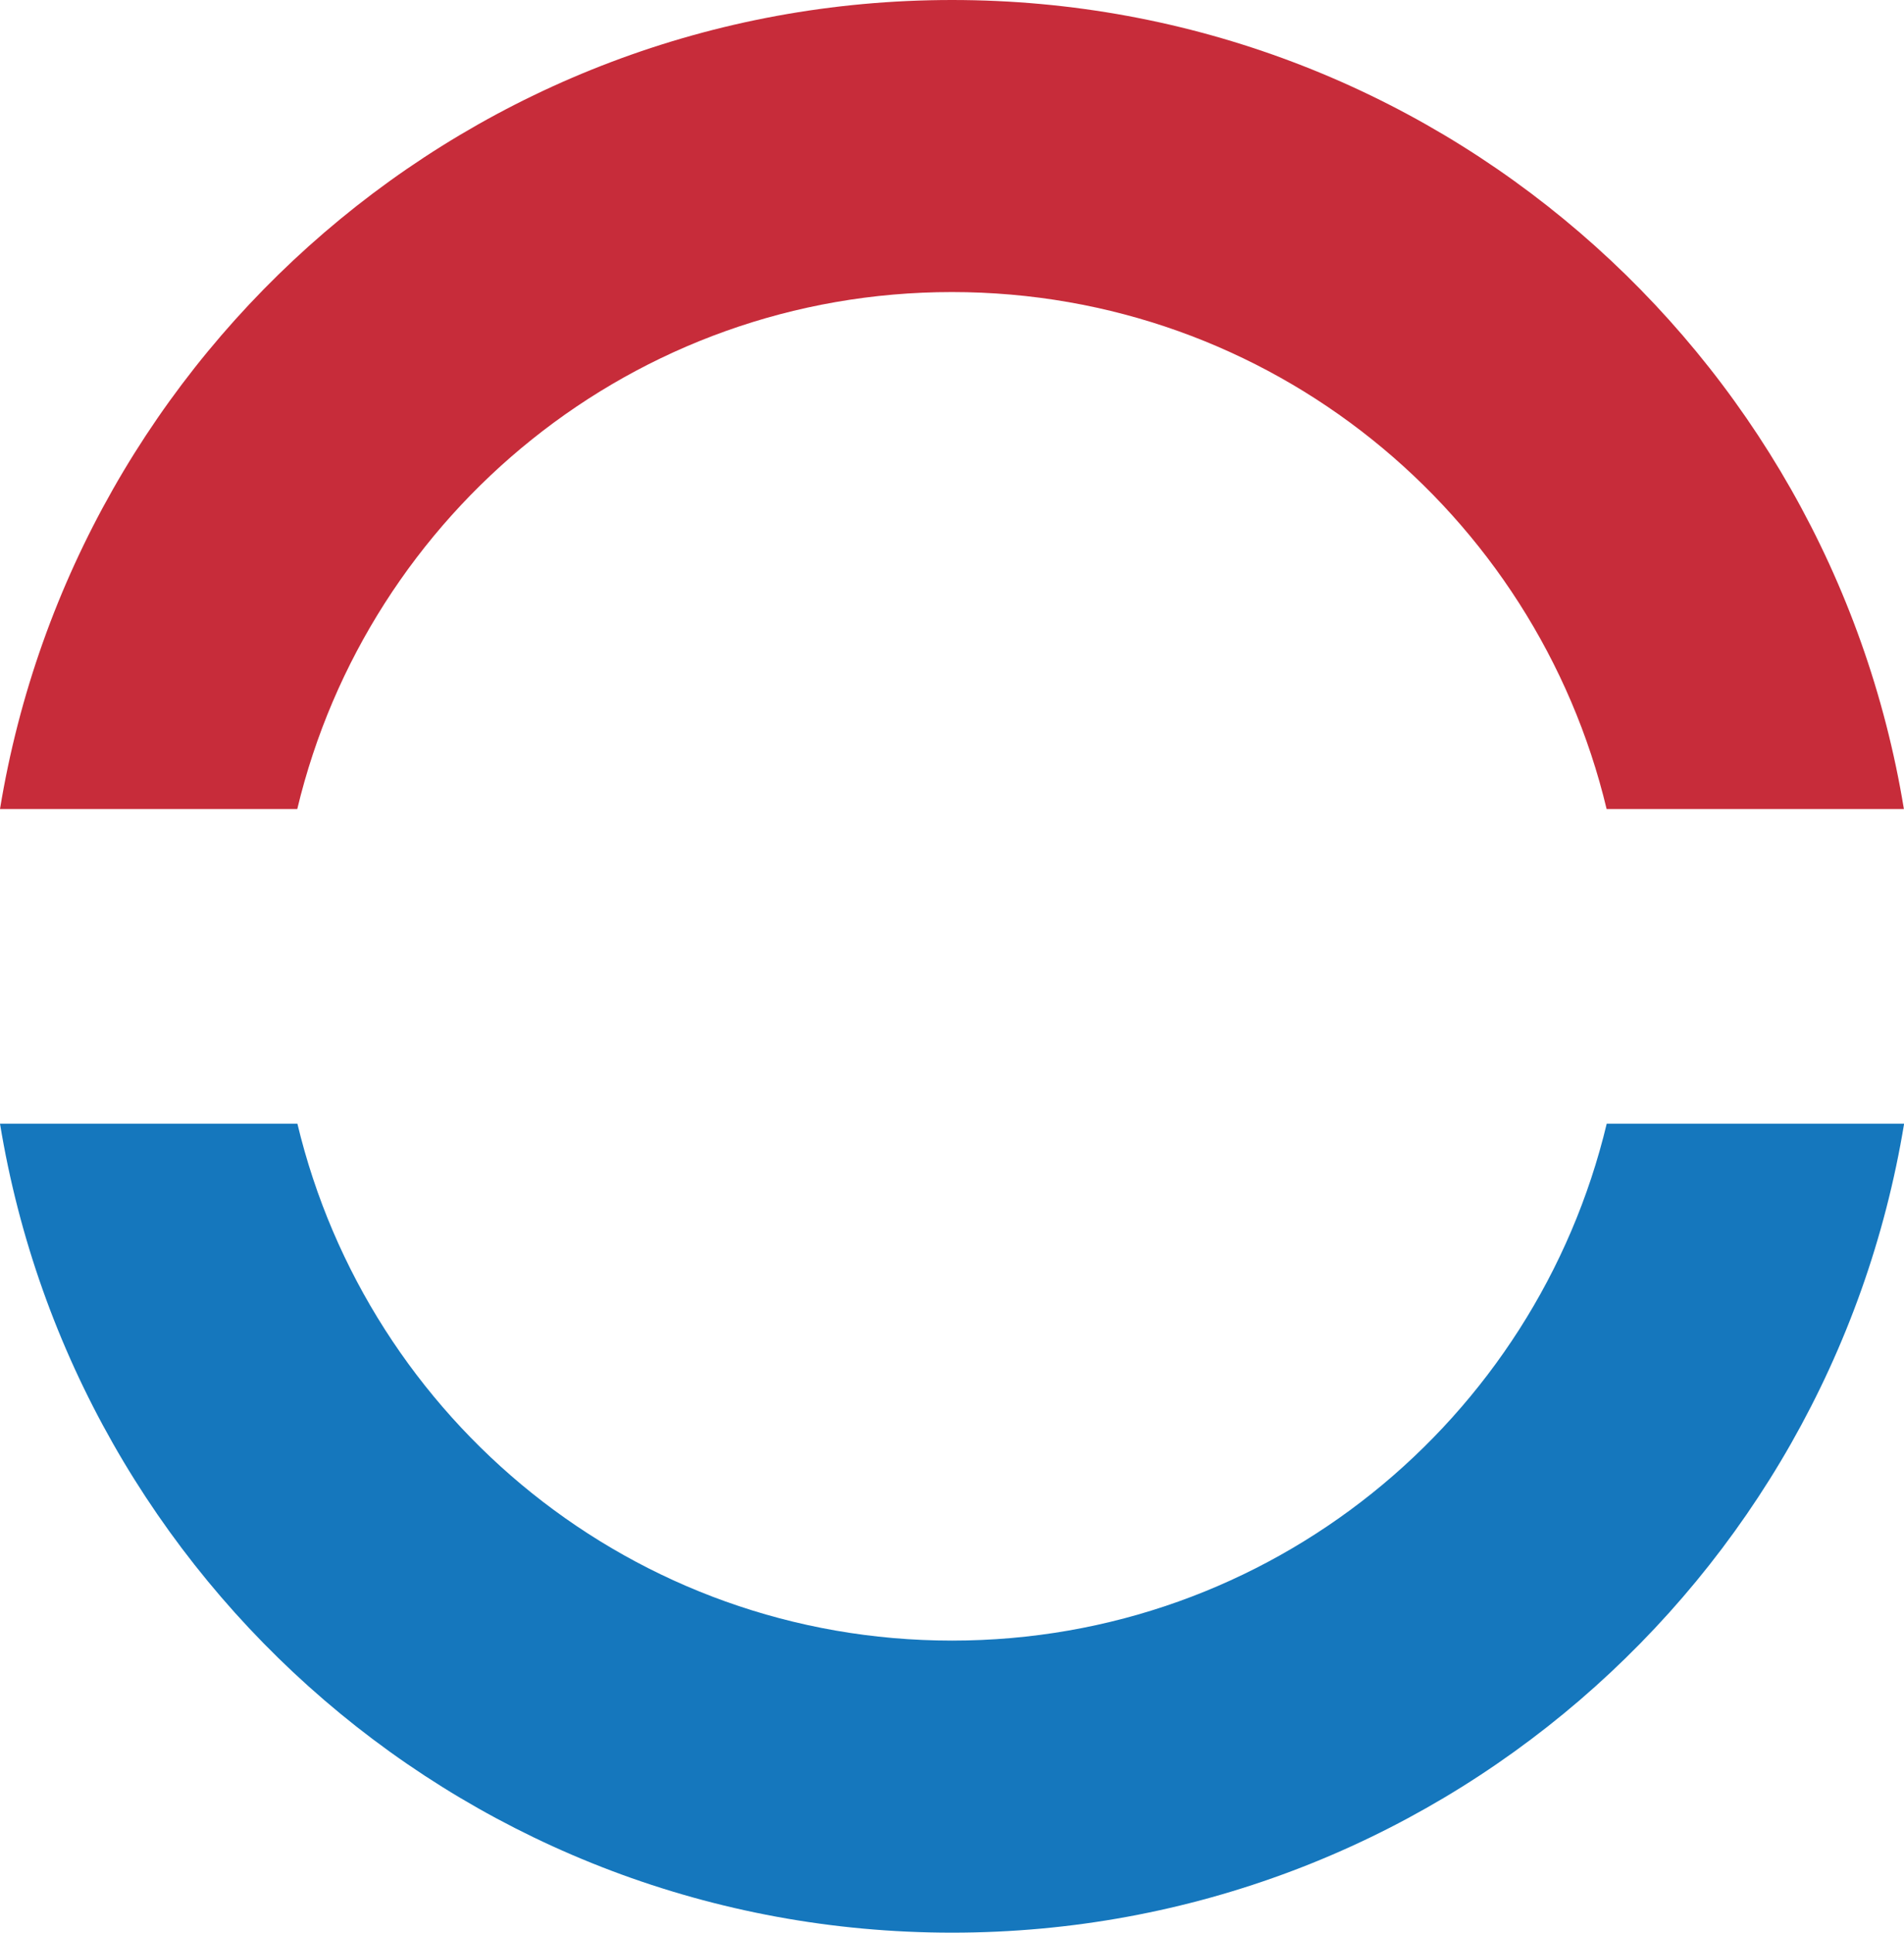 <?xml version="1.0" encoding="UTF-8"?><svg id="Layer_2" xmlns="http://www.w3.org/2000/svg" viewBox="0 0 167.55 170"><defs><style>.cls-1{fill:#c72c3a;}.cls-2{fill:#1577bd;}</style></defs><g id="Layer_1-2"><g><path class="cls-1" d="M26.16,71.16c6.24-26.07,29.63-45.47,57.61-45.47s51.37,19.4,57.61,45.47h26.16C160.93,30.82,126,0,83.78,0S6.62,30.82,0,71.16H26.16Z"/><path class="cls-2" d="M141.39,98.84c-6.24,26.07-29.63,45.47-57.61,45.47s-51.37-19.4-57.61-45.47H0c6.62,40.35,41.56,71.16,83.78,71.16s77.15-30.82,83.78-71.16h-26.16Z"/></g></g></svg>